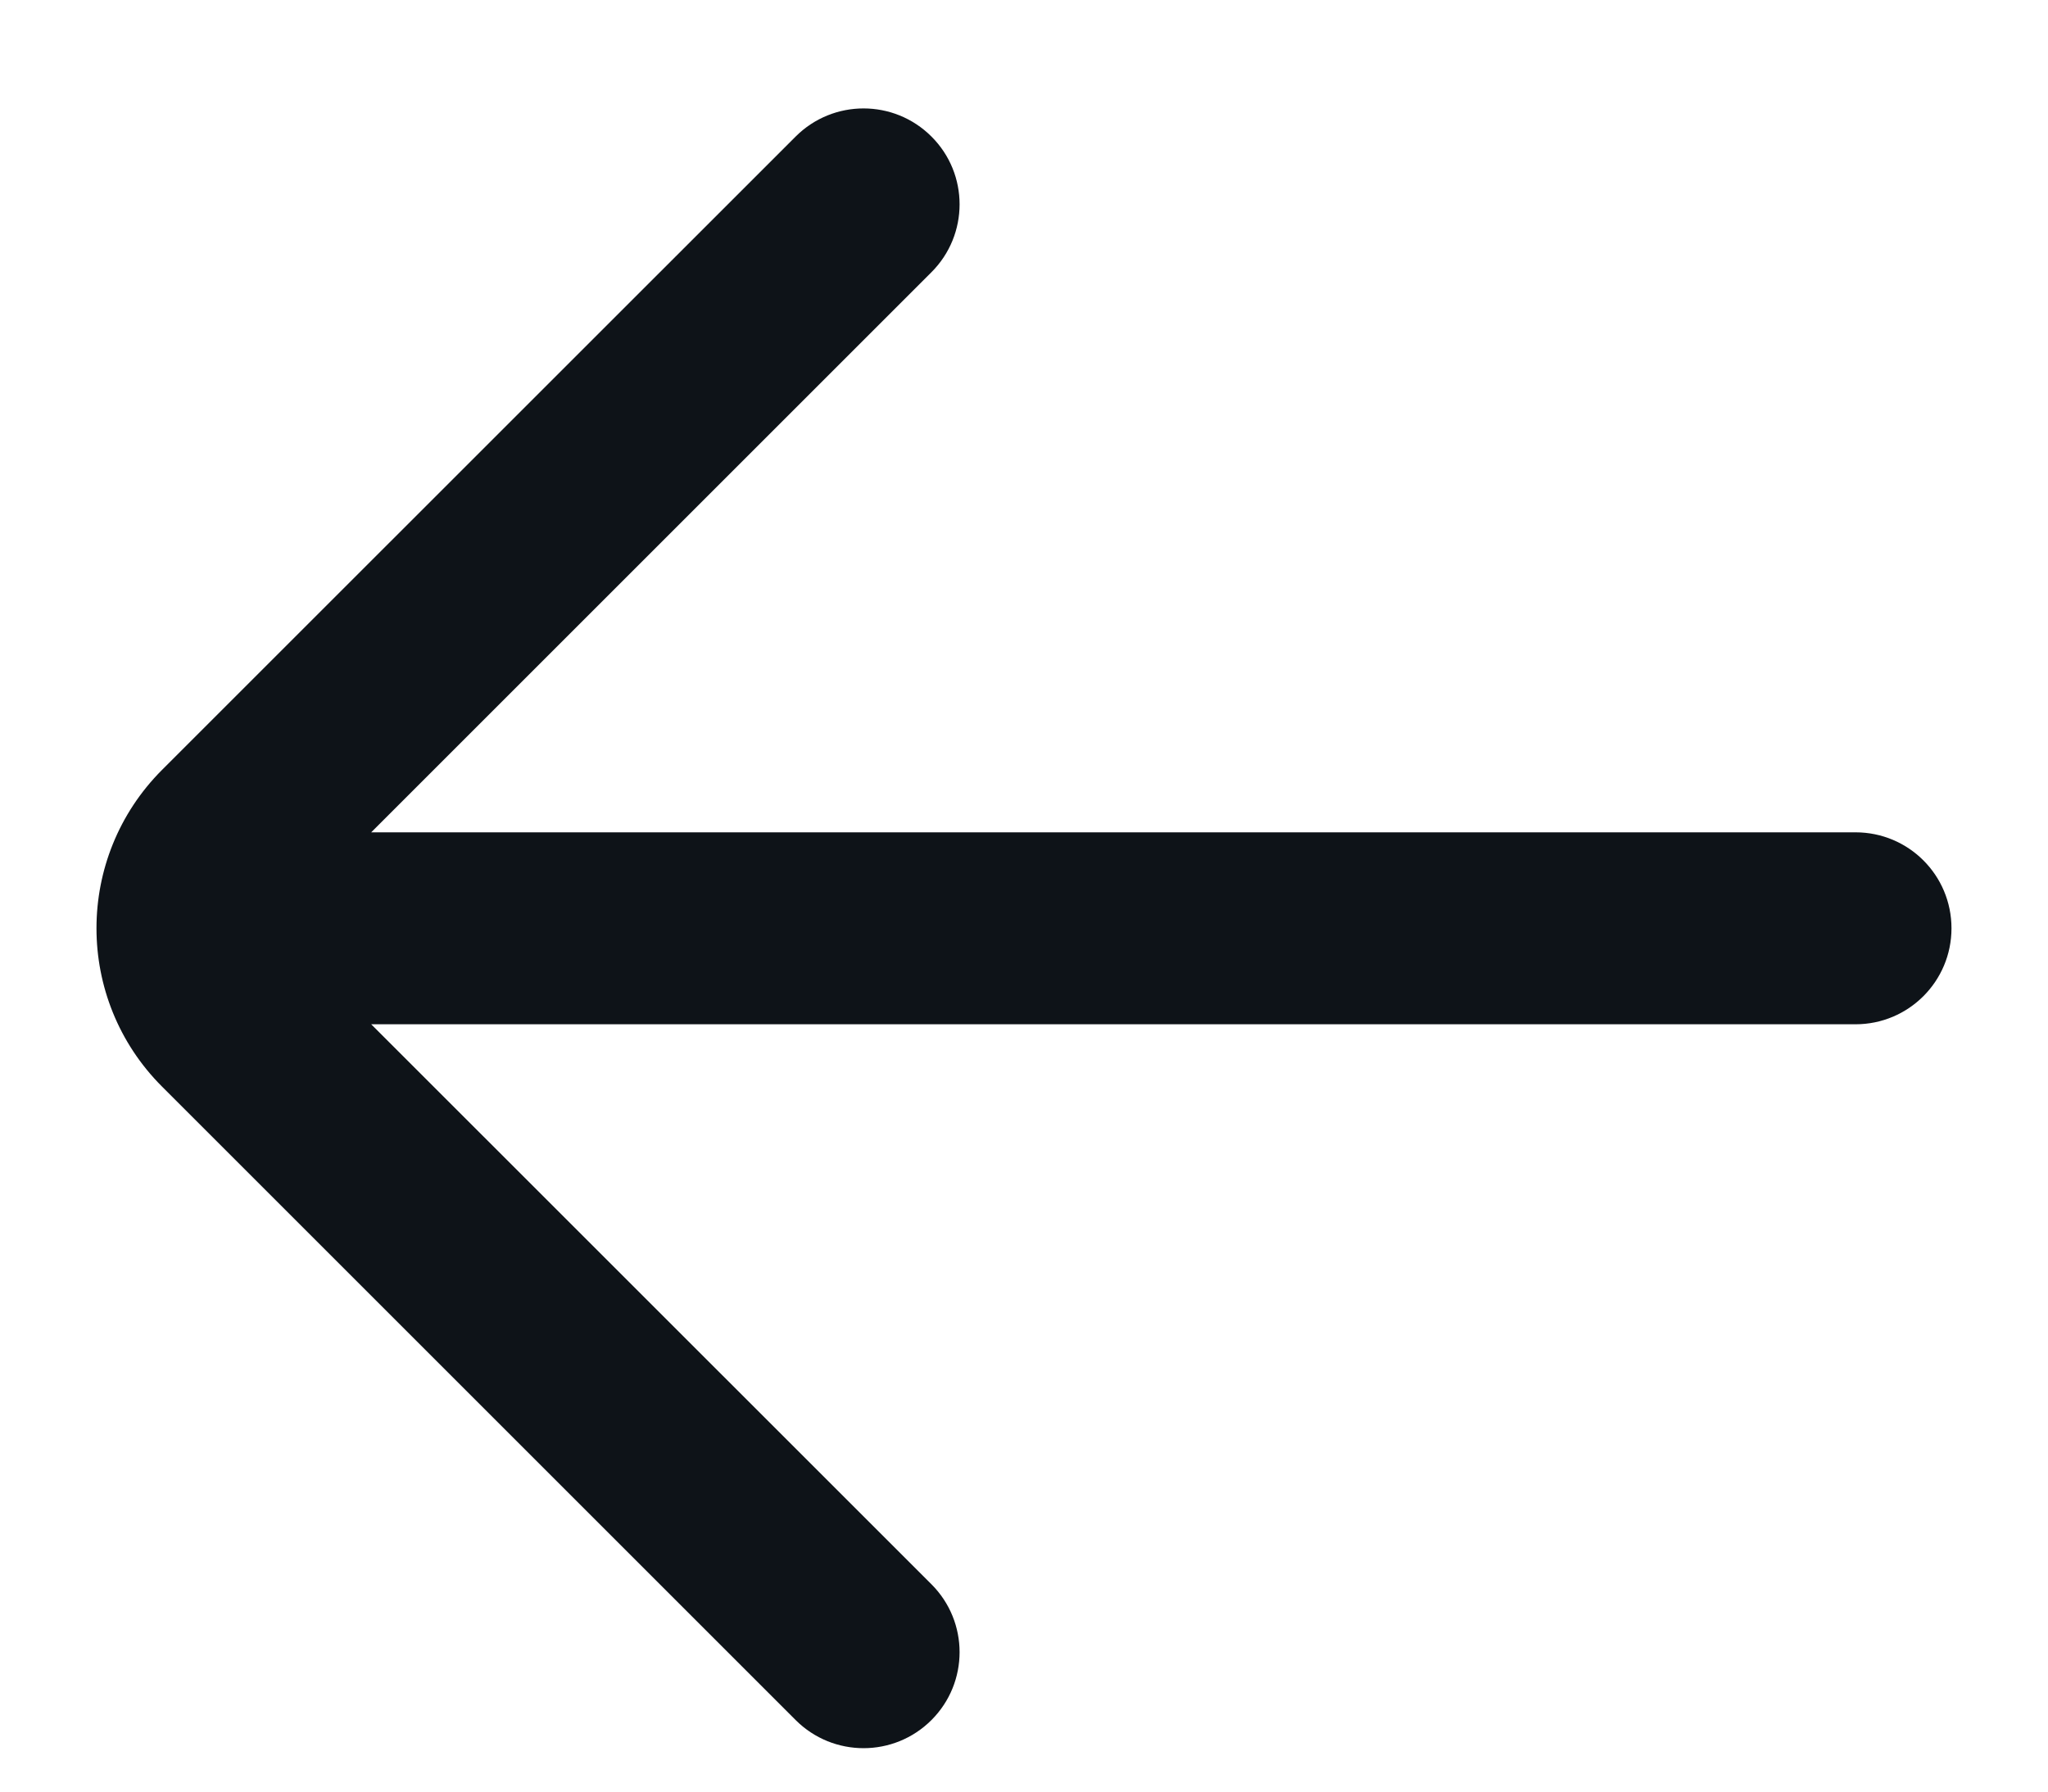 <svg width="16" height="14" viewBox="0 0 16 14" fill="none" xmlns="http://www.w3.org/2000/svg">
<path d="M2.9 6.504H14.496C14.911 6.504 15.246 6.839 15.246 7.254C15.246 7.668 14.911 8.004 14.496 8.004H2.9L7.277 12.38C7.57 12.673 7.57 13.148 7.277 13.441C6.984 13.734 6.509 13.734 6.216 13.441L1.266 8.491C0.583 7.808 0.583 6.7 1.266 6.016L6.216 1.067C6.509 0.774 6.984 0.774 7.277 1.067C7.57 1.359 7.57 1.834 7.277 2.127L2.9 6.504Z" fill="#0E1318"/>
</svg>
